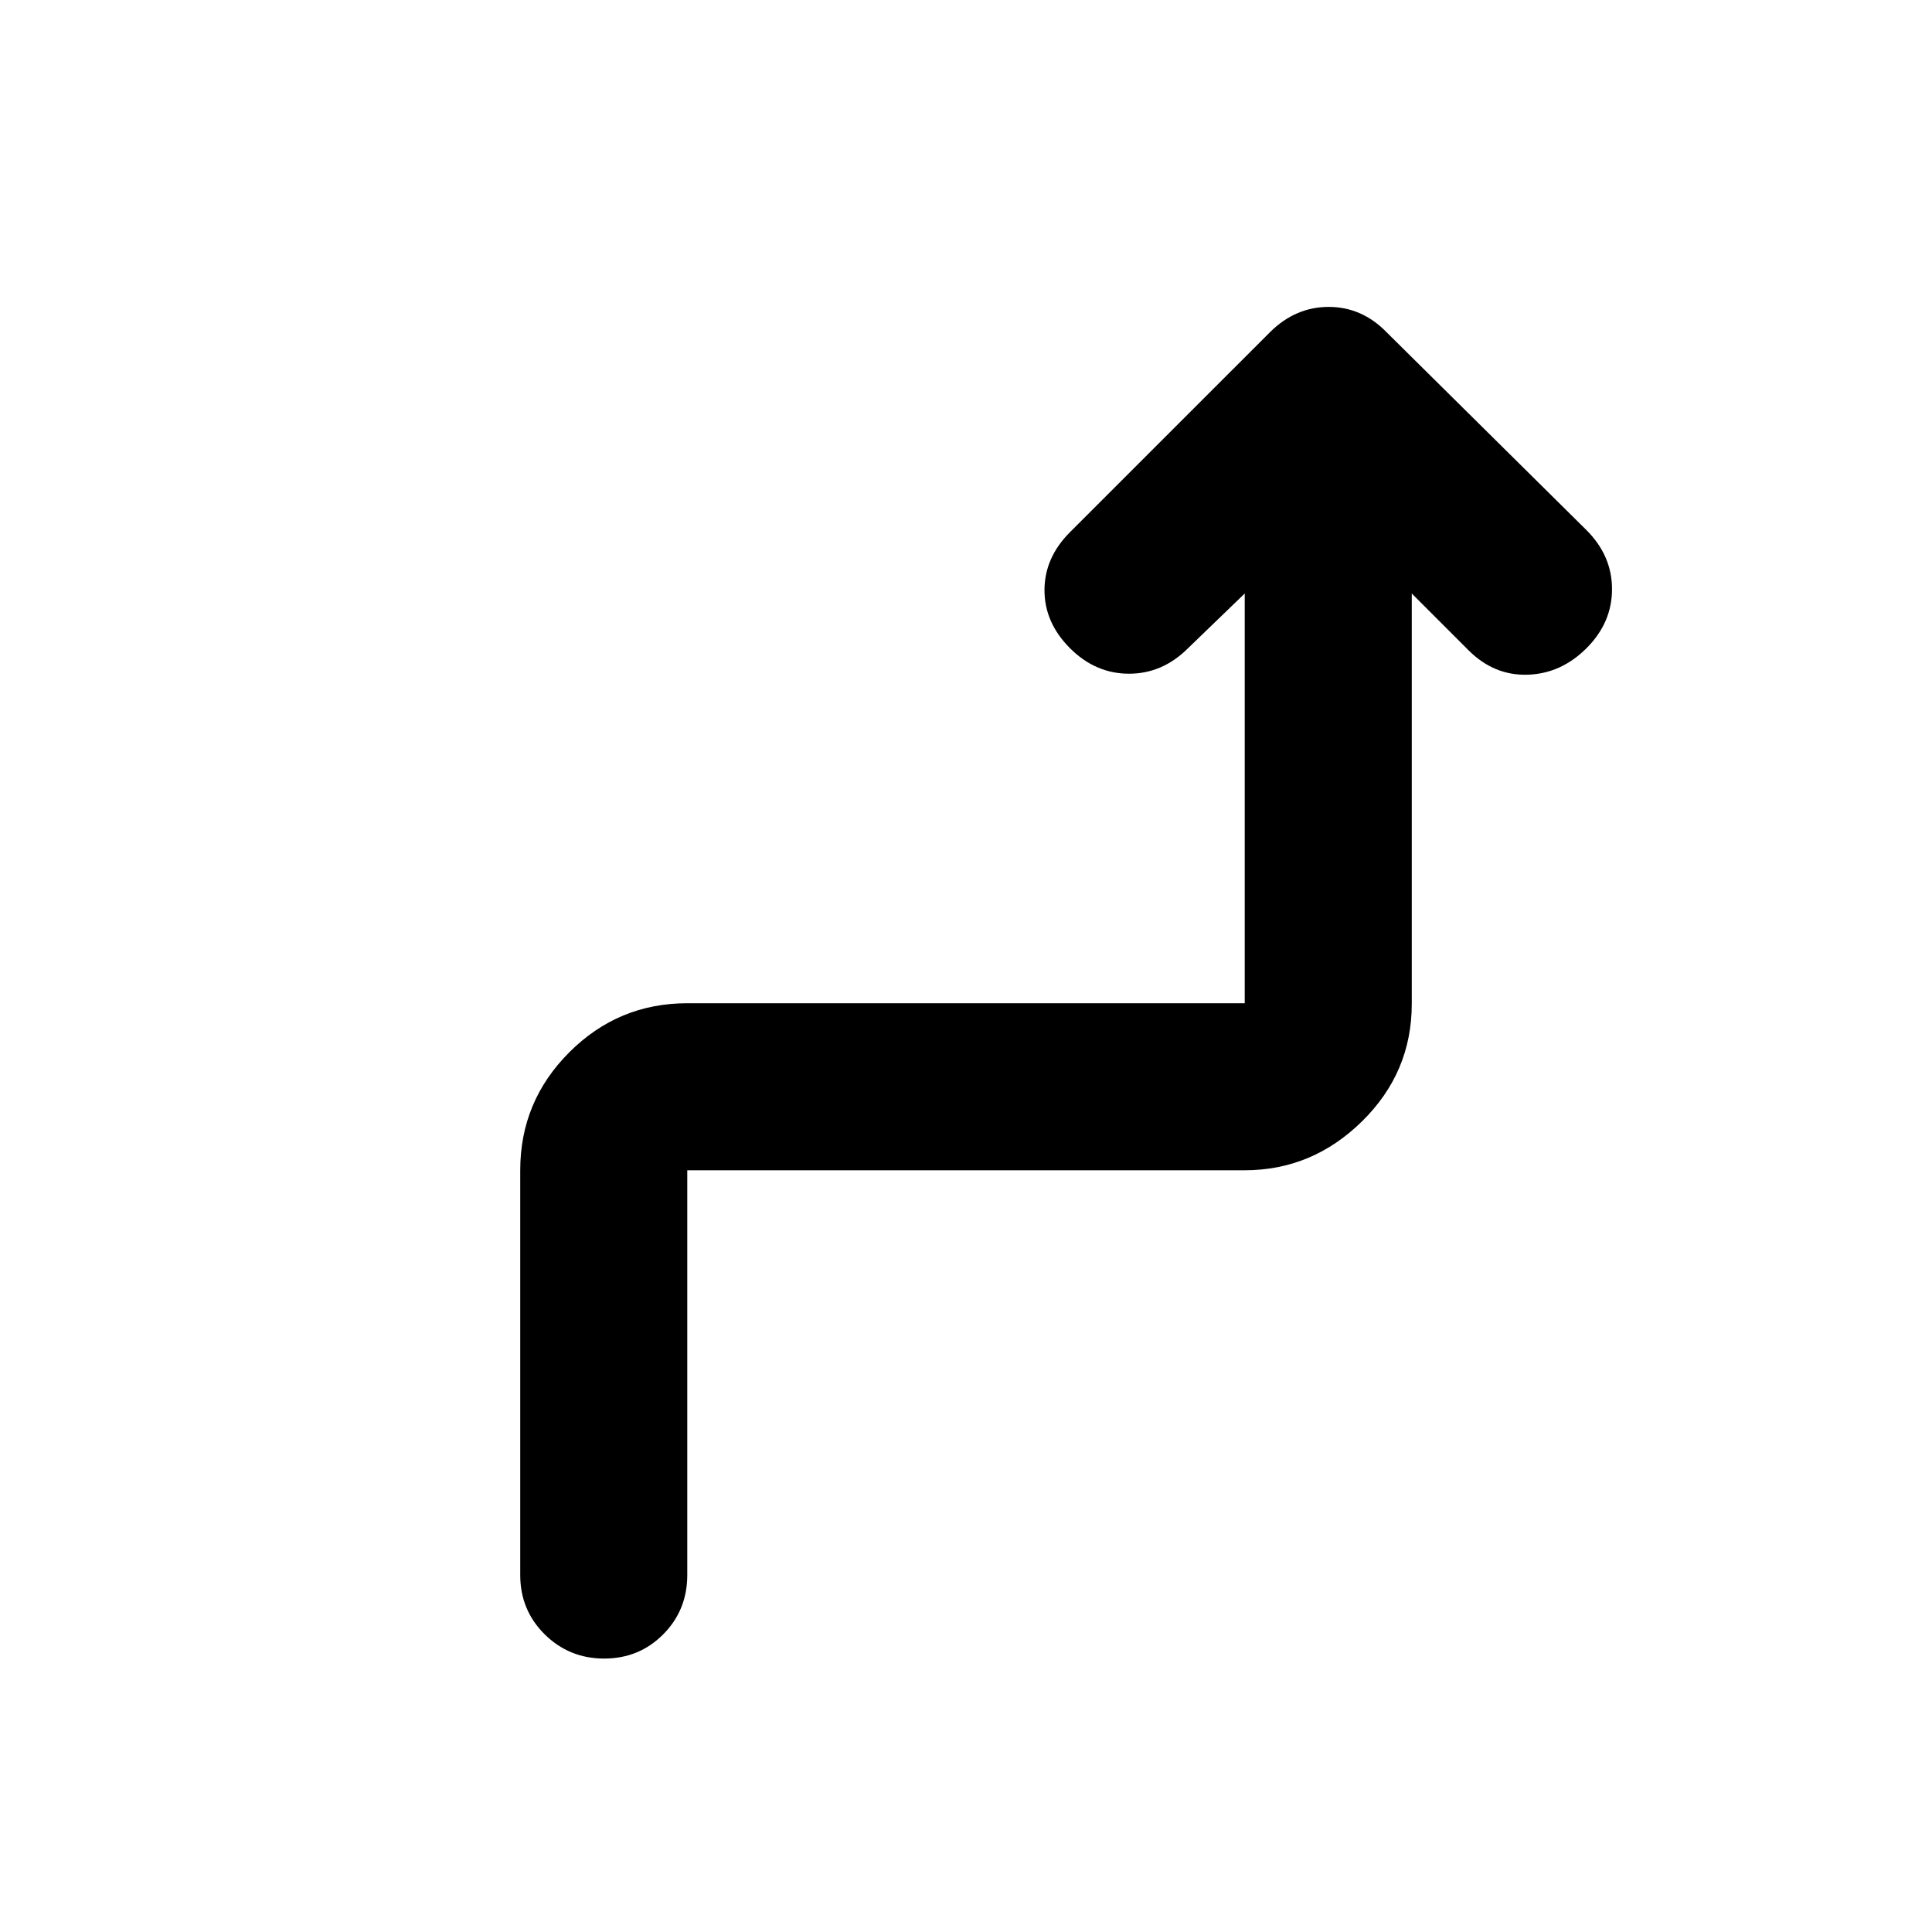 <svg xmlns="http://www.w3.org/2000/svg" height="20" viewBox="0 -960 960 960" width="20"><path d="M300.21-135.87q-17.36 0-29.54-12.02-12.17-12.03-12.17-29.48V-378.5q0-34.24 24.38-58.62 24.38-24.38 58.62-24.38h277v-203.59l-28.17 27.18q-12.68 12.67-29.33 12.67t-29.33-12.67Q519-650.59 519-666.74t12.67-28.83l99.4-99.39q12.63-12.54 29.16-12.54t28.84 12.67l99.26 98.26Q801-683.89 801-667.24t-12.67 29.33q-12.68 12.67-29.33 13.17t-29.33-12.17l-28.17-28.18v203.88q0 34.12-24.73 58.41-24.73 24.3-58.27 24.3h-277v201.13q0 17.45-11.96 29.48-11.97 12.02-29.33 12.02Z"/></svg>